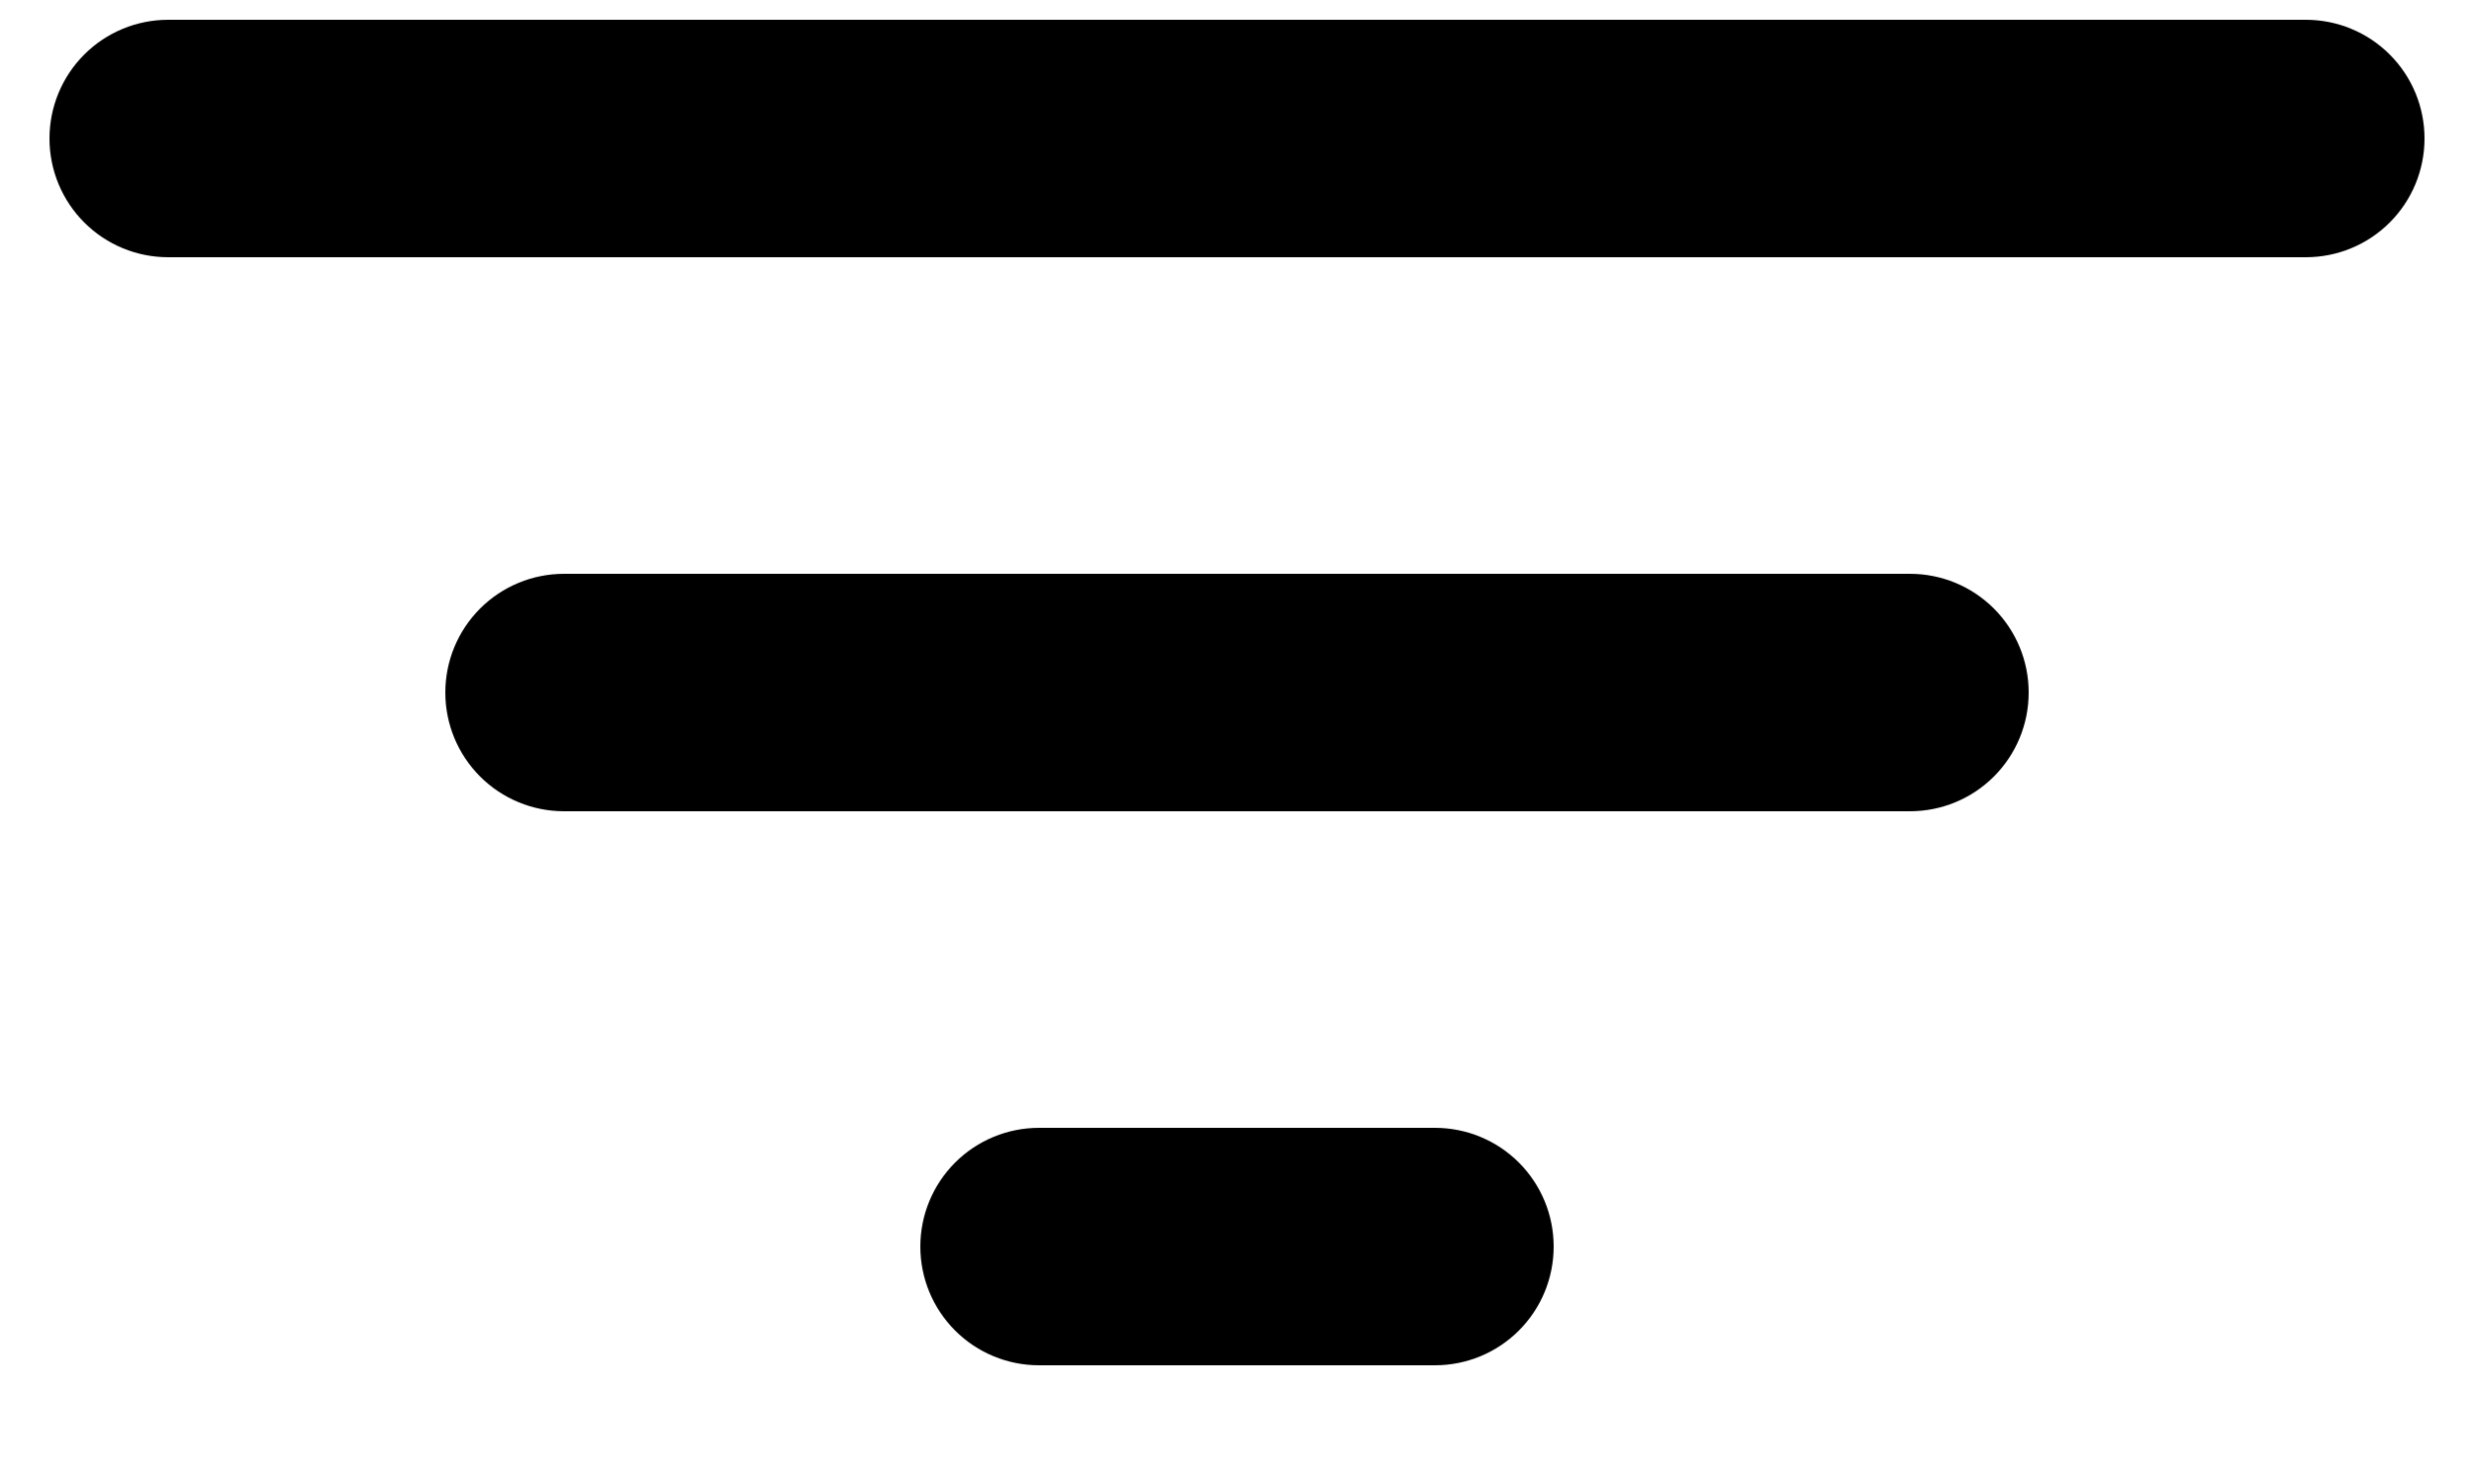<svg width="20" height="12" viewBox="0 0 20 12" fill="none" xmlns="http://www.w3.org/2000/svg">
<path d="M18.64 2.08H1.36C1.105 2.08 0.861 1.979 0.681 1.799C0.501 1.619 0.4 1.375 0.4 1.12C0.4 0.865 0.501 0.621 0.681 0.441C0.861 0.261 1.105 0.16 1.36 0.16H18.64C18.895 0.16 19.139 0.261 19.319 0.441C19.499 0.621 19.6 0.865 19.6 1.12C19.6 1.375 19.499 1.619 19.319 1.799C19.139 1.979 18.895 2.08 18.64 2.08ZM15.44 6.56H4.56C4.305 6.56 4.061 6.459 3.881 6.279C3.701 6.099 3.6 5.855 3.6 5.6C3.6 5.345 3.701 5.101 3.881 4.921C4.061 4.741 4.305 4.64 4.56 4.64H15.44C15.695 4.64 15.939 4.741 16.119 4.921C16.299 5.101 16.4 5.345 16.4 5.6C16.4 5.855 16.299 6.099 16.119 6.279C15.939 6.459 15.695 6.56 15.44 6.56ZM11.6 11.04H8.4C8.145 11.04 7.901 10.939 7.721 10.759C7.541 10.579 7.44 10.335 7.44 10.08C7.44 9.825 7.541 9.581 7.721 9.401C7.901 9.221 8.145 9.12 8.4 9.12H11.6C11.855 9.12 12.099 9.221 12.279 9.401C12.459 9.581 12.56 9.825 12.56 10.08C12.56 10.335 12.459 10.579 12.279 10.759C12.099 10.939 11.855 11.04 11.6 11.04Z" fill="black"/>
</svg>
